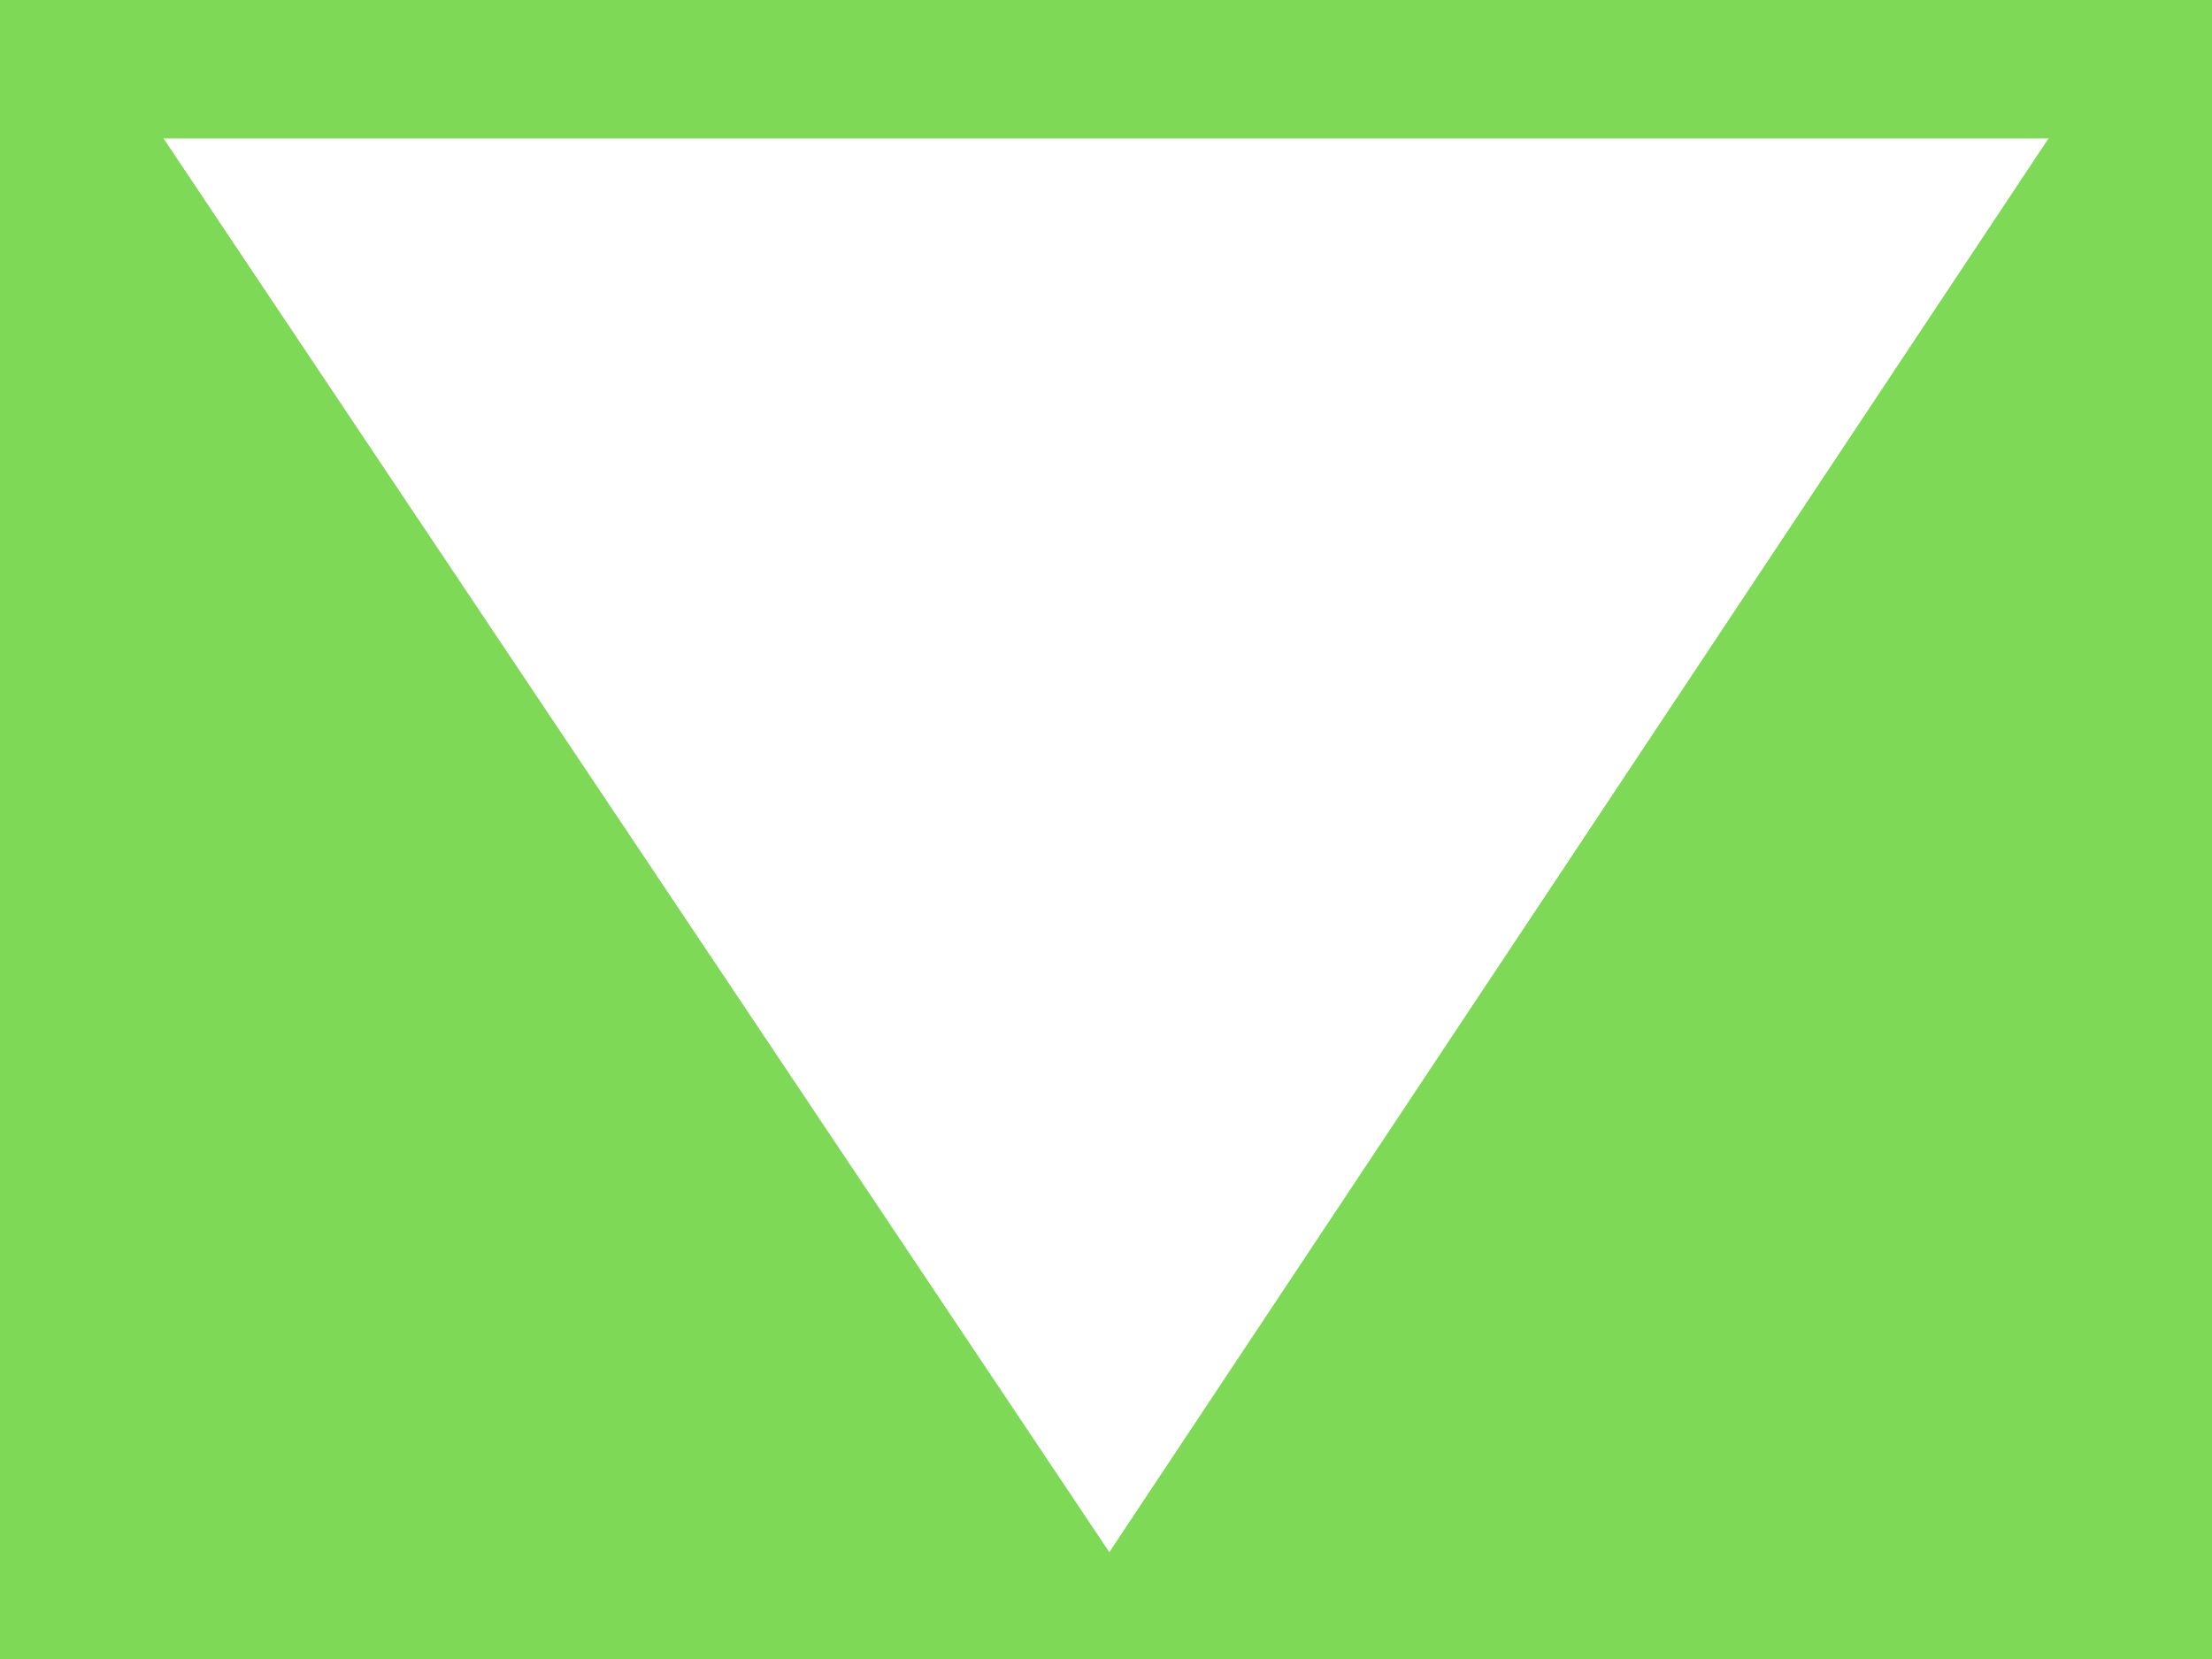 <?xml version="1.0" encoding="utf-8"?>
<!DOCTYPE svg PUBLIC "-//W3C//DTD SVG 1.1//EN" "http://www.w3.org/Graphics/SVG/1.1/DTD/svg11.dtd">
<svg version="1.1" id="Layer_1" xmlns="http://www.w3.org/2000/svg" xmlns:xlink="http://www.w3.org/1999/xlink" width="150%" height="100%" preserverAspectRatio="none" viewBox="0 0 48 36">
<path fill="#7ED956" d="M0,0v36h48V0H0z M24.072,33.688L3.542,3h40.917L24.072,33.688z"/>
<path fill="#7ED956" d="M0,0v36h48V0H0z M24.072,33.688L3.542,3h40.917L24.072,33.688z"/>
</svg>
